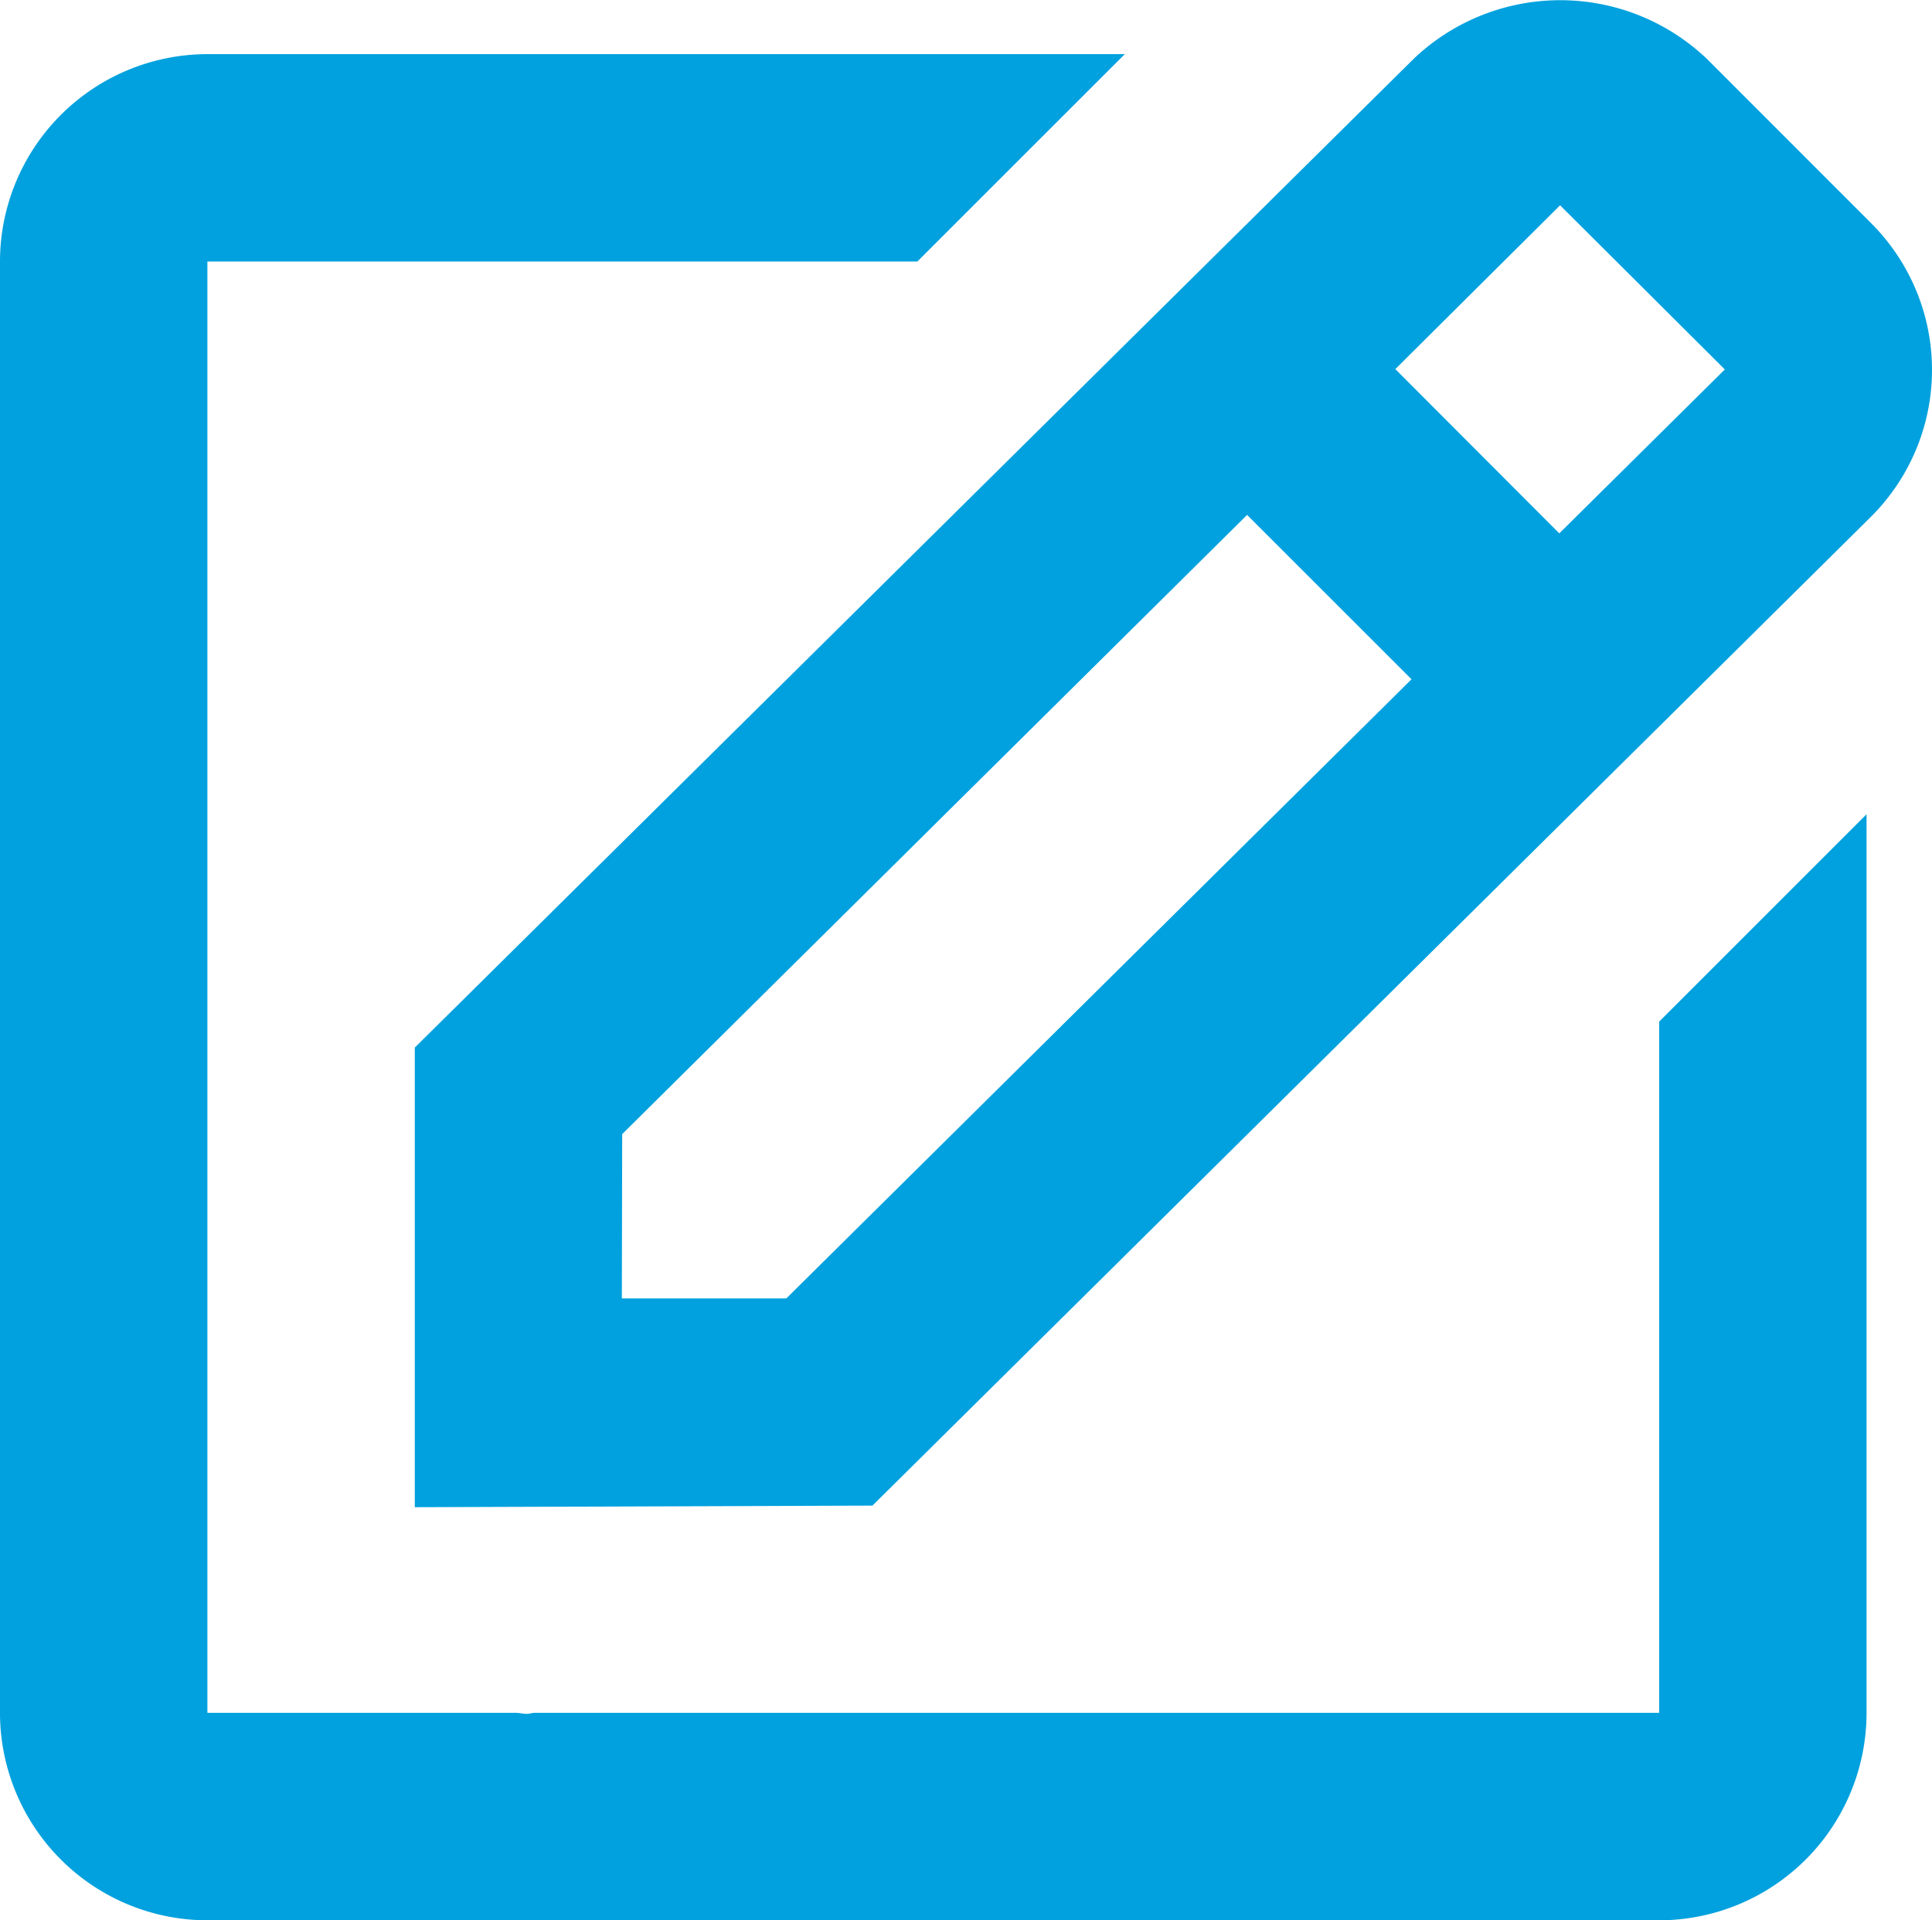 <svg xmlns="http://www.w3.org/2000/svg" width="16.945" height="16.845" viewBox="0 0 16.945 16.845"><defs><style>.a{fill:#00a1de;}</style></defs><g transform="translate(-3 -2.478)"><path class="a" d="M7,15.7l4.014-.014,8.76-8.677a1.818,1.818,0,0,0,0-2.572L18.331,2.993a1.864,1.864,0,0,0-2.569,0L7,11.668ZM17.045,4.279l1.445,1.44L17.038,7.157,15.6,5.716ZM8.819,12.427,14.3,6.995l1.442,1.442-5.483,5.431-1.443,0Z" transform="translate(-0.362)"/><path class="a" d="M4.819,19.371H17.552a1.821,1.821,0,0,0,1.819-1.819V9.668l-1.819,1.819v6.064H7.691c-.024,0-.048.009-.072.009s-.06-.008-.091-.009H4.819V4.819h6.227L12.865,3H4.819A1.821,1.821,0,0,0,3,4.819V17.552A1.821,1.821,0,0,0,4.819,19.371Z" transform="translate(0 -0.047)"/></g></svg>